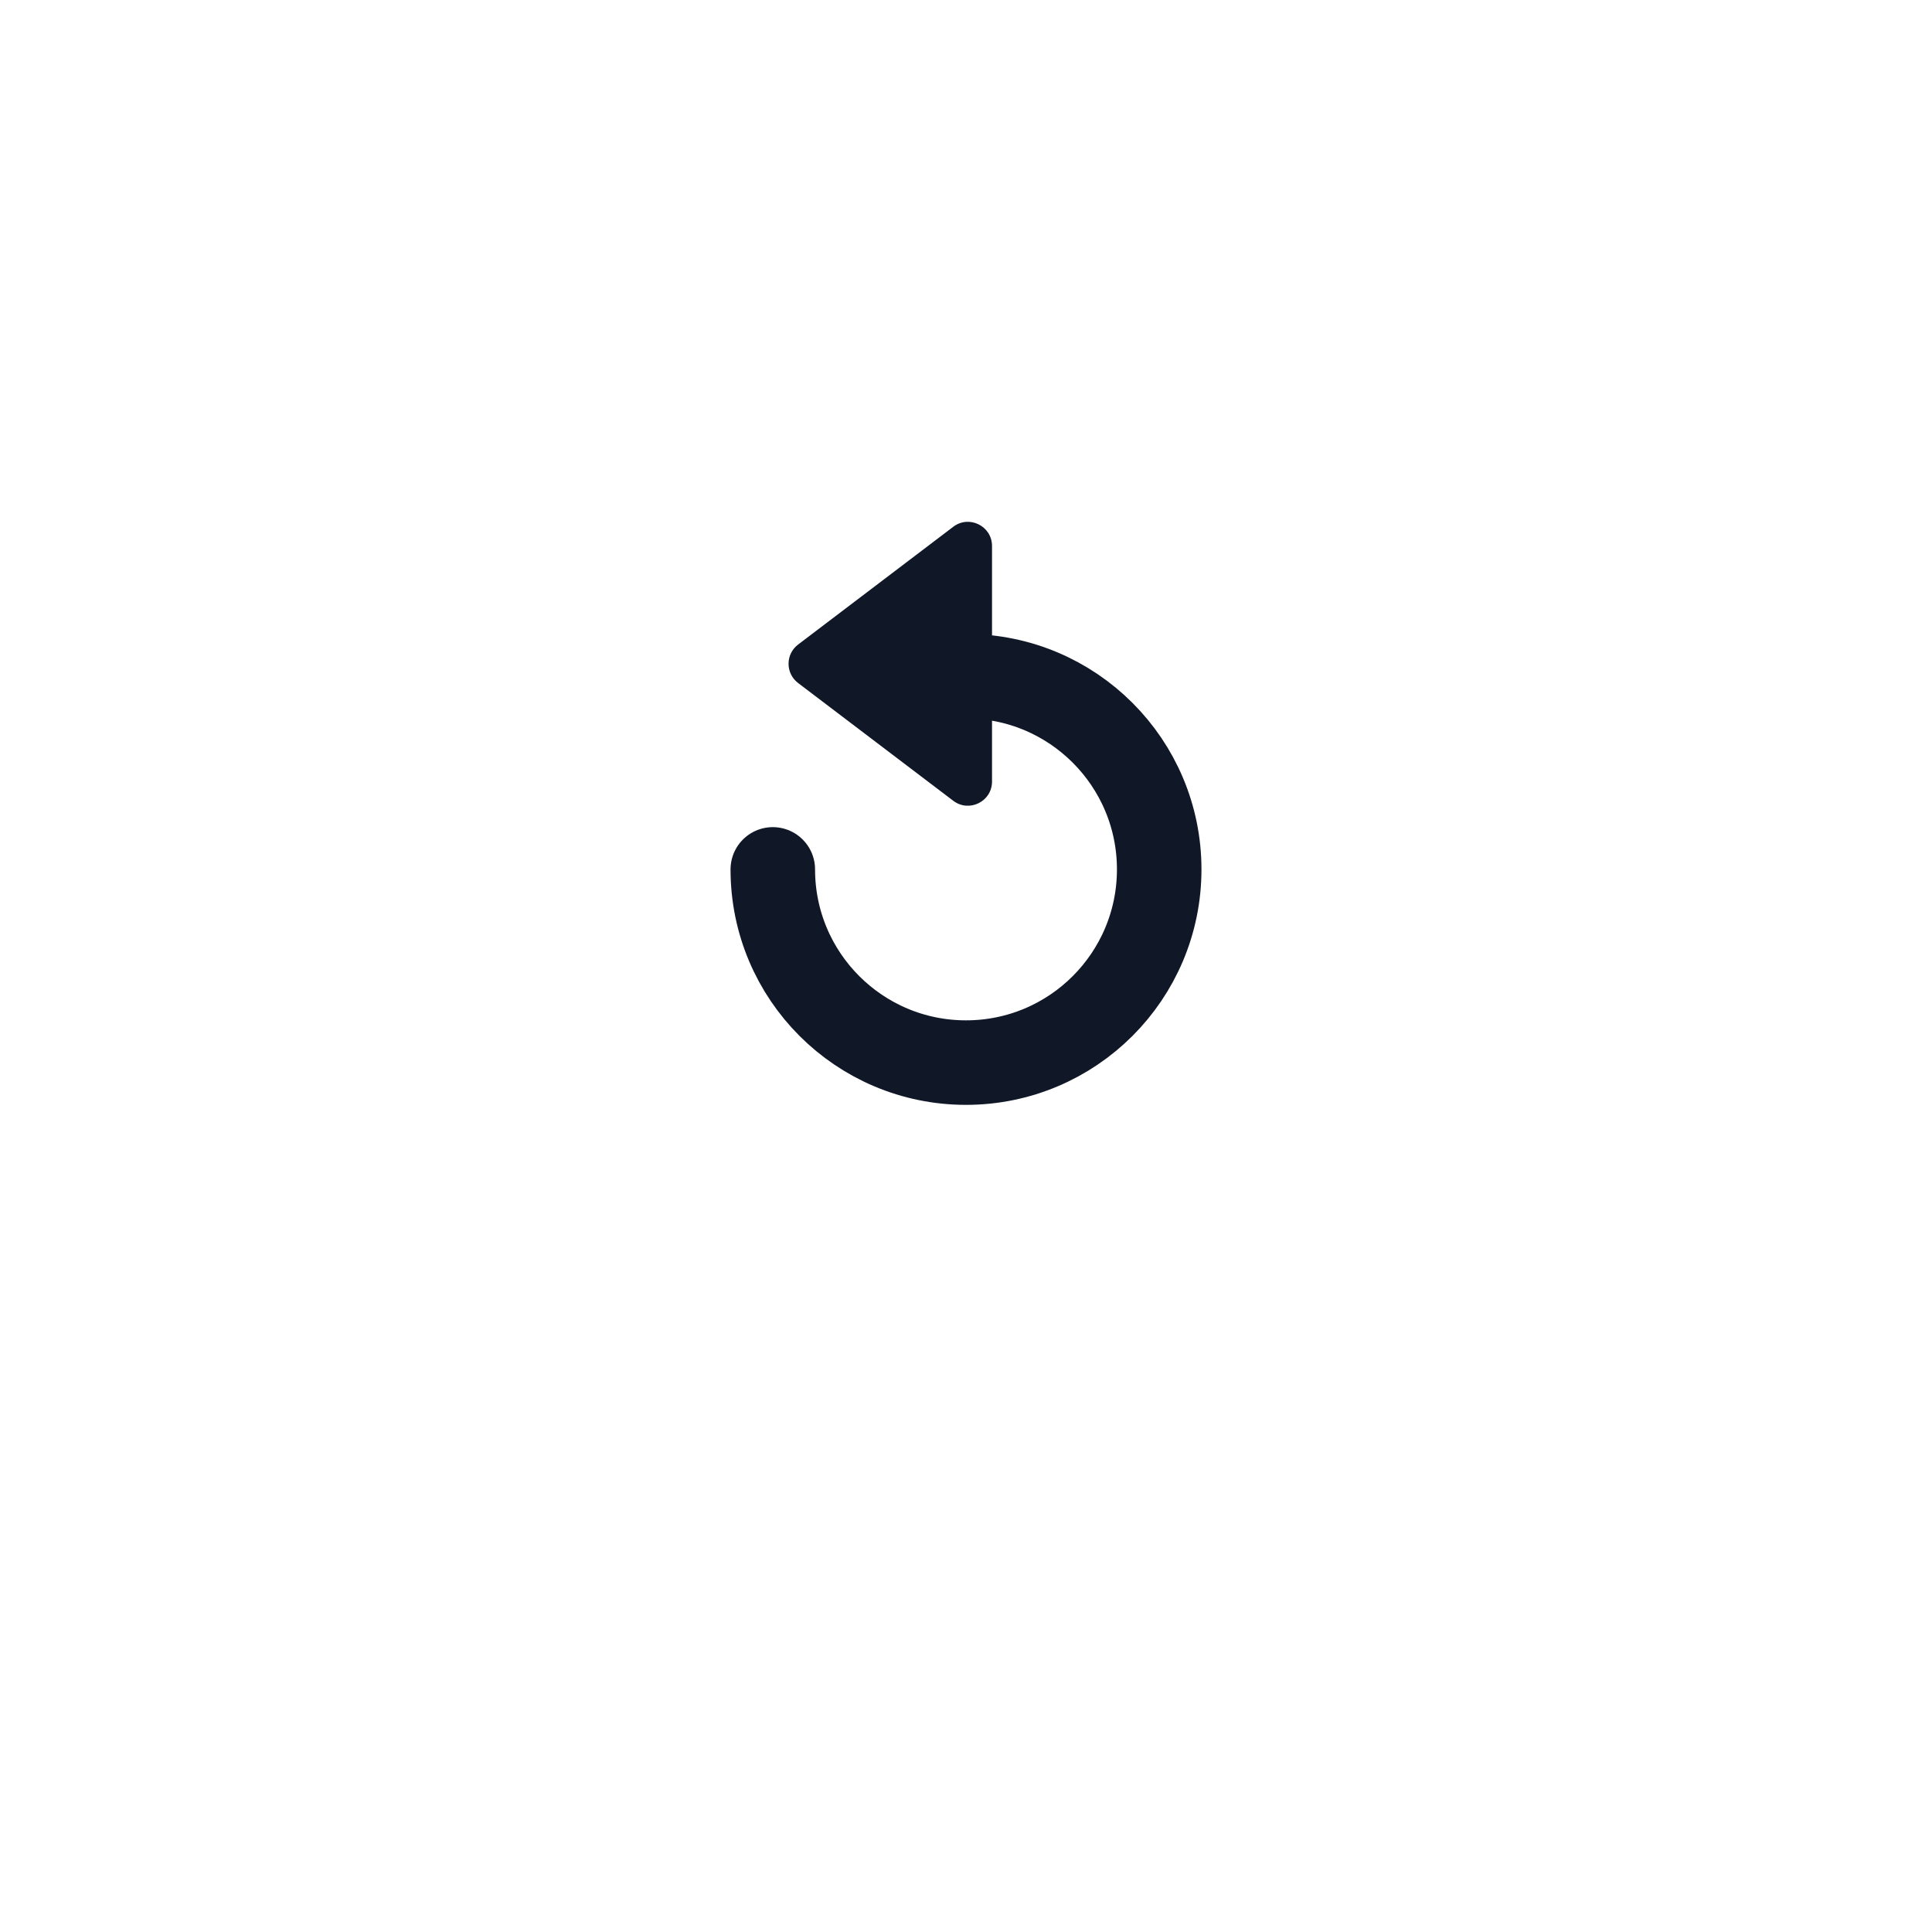 <svg width="160" height="160" viewBox="0 0 160 160" fill="none" xmlns="http://www.w3.org/2000/svg">
<g filter="url(#filter0_d_1768_2317)">
<ellipse cx="80" cy="72" rx="40" ry="40" fill="white"/>
</g>
<path d="M64 72C64 80.837 71.163 88 80 88C88.837 88 96 80.837 96 72C96 63.163 88.837 56 80 56" stroke="#101828" stroke-width="7" stroke-linecap="round"/>
<path d="M66.095 56.564L78.946 66.318C80.263 67.317 82.155 66.378 82.155 64.725L82.155 45.217C82.155 43.563 80.263 42.624 78.946 43.624L66.095 53.378C65.041 54.178 65.041 55.763 66.095 56.564Z" fill="#101828"/>
<defs>
<filter id="filter0_d_1768_2317" x="1.14441e-05" y="9.05991e-06" width="160" height="160" filterUnits="userSpaceOnUse" color-interpolation-filters="sRGB">
<feFlood flood-opacity="0" result="BackgroundImageFix"/>
<feColorMatrix in="SourceAlpha" type="matrix" values="0 0 0 0 0 0 0 0 0 0 0 0 0 0 0 0 0 0 127 0" result="hardAlpha"/>
<feOffset dy="8"/>
<feGaussianBlur stdDeviation="20"/>
<feComposite in2="hardAlpha" operator="out"/>
<feColorMatrix type="matrix" values="0 0 0 0 0.031 0 0 0 0 0.059 0 0 0 0 0.204 0 0 0 0.08 0"/>
<feBlend mode="normal" in2="BackgroundImageFix" result="effect1_dropShadow_1768_2317"/>
<feBlend mode="normal" in="SourceGraphic" in2="effect1_dropShadow_1768_2317" result="shape"/>
</filter>
</defs>
</svg>
